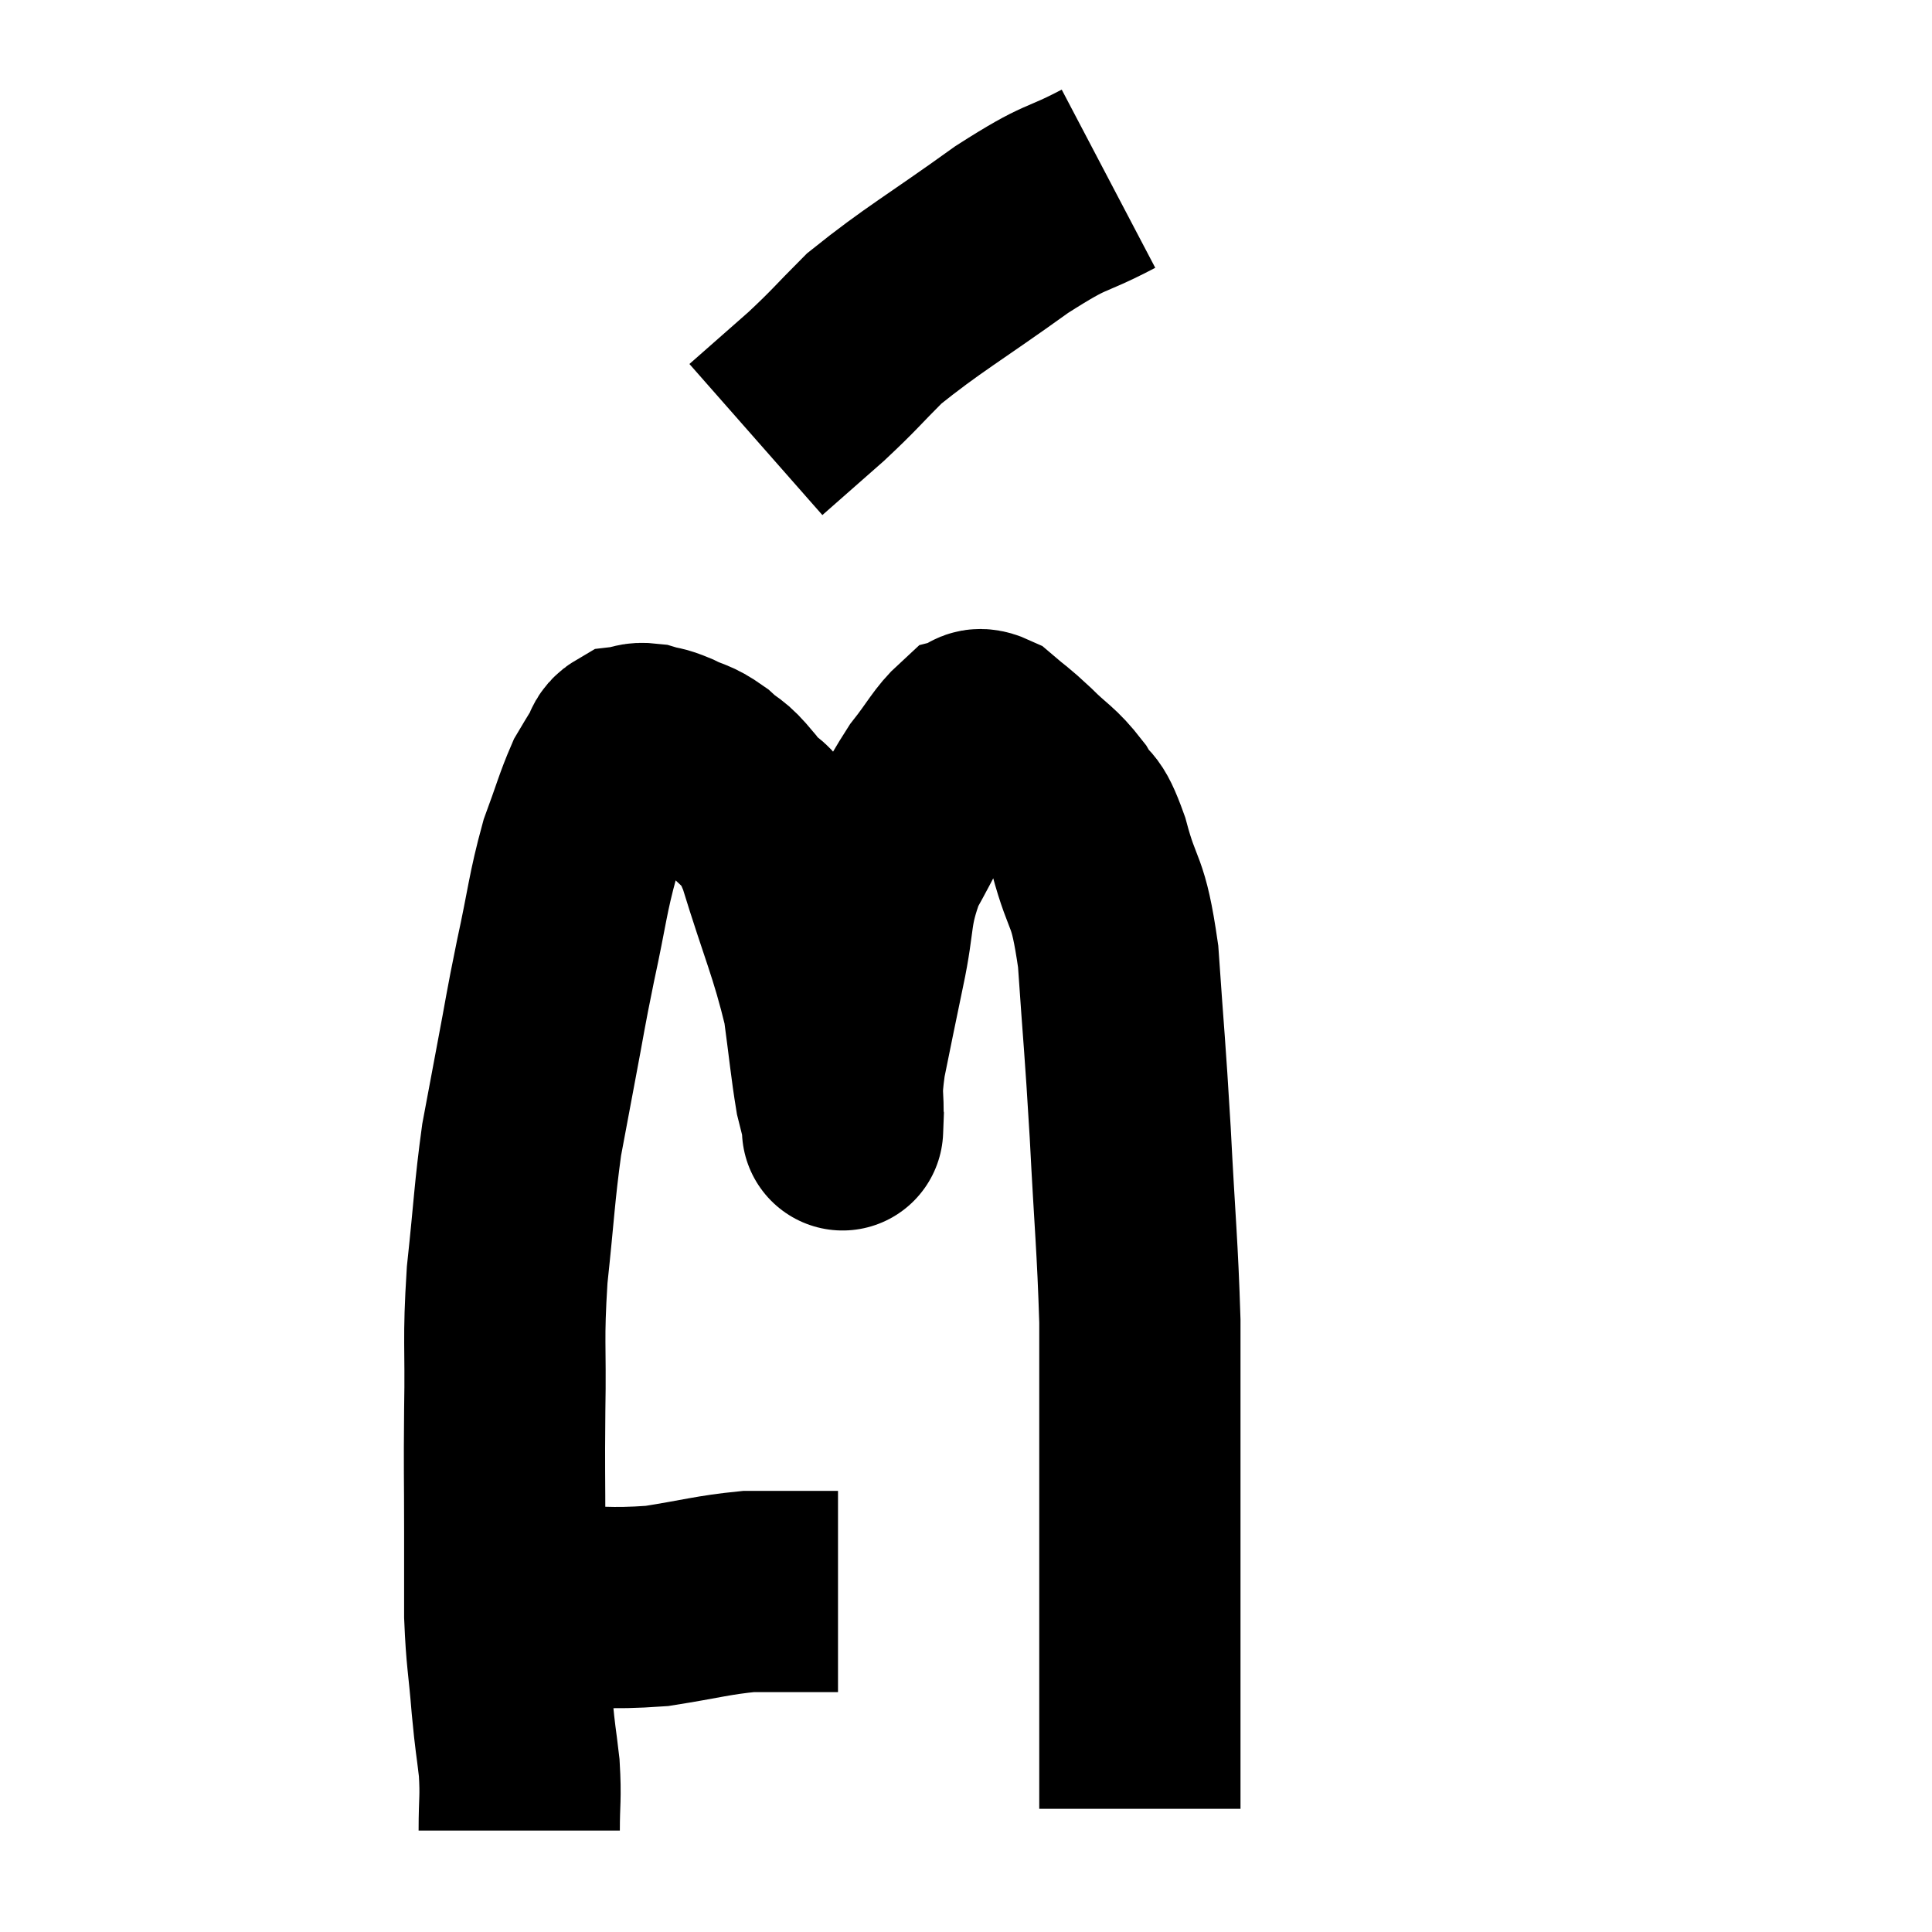<svg width="48" height="48" viewBox="0 0 48 48" xmlns="http://www.w3.org/2000/svg"><path d="M 12.12 39.9 C 12.81 39.9, 12.45 39.9, 13.5 39.9 C 14.91 39.9, 15.045 39.99, 16.32 39.9 C 17.46 39.72, 17.7 39.63, 18.6 39.54 C 19.26 39.54, 19.395 39.54, 19.92 39.54 C 20.31 39.54, 20.475 39.54, 20.7 39.54 L 20.82 39.54" fill="none" stroke="black" stroke-width="5"></path><path d="M 12.9 45.48 C 12.9 44.7, 12.945 44.7, 12.9 43.92 C 12.81 43.14, 12.81 43.305, 12.72 42.36 C 12.63 41.25, 12.585 41.22, 12.54 40.14 C 12.54 39.09, 12.54 39.315, 12.54 38.04 C 12.54 36.54, 12.525 36.63, 12.54 35.04 C 12.57 33.36, 12.495 33.36, 12.6 31.68 C 12.78 30, 12.78 29.64, 12.96 28.32 C 13.14 27.36, 13.11 27.51, 13.32 26.4 C 13.56 25.14, 13.53 25.2, 13.8 23.88 C 14.1 22.5, 14.1 22.215, 14.4 21.12 C 14.7 20.31, 14.76 20.055, 15 19.5 C 15.18 19.2, 15.21 19.14, 15.36 18.9 C 15.48 18.72, 15.42 18.645, 15.6 18.54 C 15.84 18.51, 15.81 18.45, 16.08 18.48 C 16.38 18.57, 16.32 18.51, 16.68 18.66 C 17.1 18.87, 17.115 18.795, 17.52 19.08 C 17.91 19.44, 17.85 19.26, 18.3 19.8 C 18.81 20.52, 18.78 19.95, 19.32 21.24 C 19.89 23.1, 20.1 23.475, 20.46 24.96 C 20.61 26.07, 20.64 26.445, 20.76 27.18 C 20.85 27.54, 20.895 27.72, 20.94 27.9 C 20.94 27.9, 20.94 27.9, 20.94 27.9 C 20.94 27.9, 20.925 28.29, 20.94 27.9 C 20.97 27.12, 20.865 27.315, 21 26.34 C 21.24 25.17, 21.225 25.215, 21.48 24 C 21.75 22.74, 21.6 22.62, 22.02 21.48 C 22.59 20.46, 22.65 20.235, 23.16 19.44 C 23.61 18.87, 23.715 18.615, 24.06 18.3 C 24.3 18.24, 24.21 18.03, 24.54 18.18 C 24.96 18.54, 24.915 18.465, 25.38 18.9 C 25.89 19.41, 25.98 19.38, 26.4 19.92 C 26.73 20.49, 26.715 20.1, 27.06 21.06 C 27.42 22.41, 27.525 21.99, 27.78 23.76 C 27.93 25.95, 27.945 25.875, 28.08 28.14 C 28.2 30.48, 28.26 30.915, 28.32 32.82 C 28.32 34.29, 28.32 34.2, 28.32 35.76 C 28.32 37.41, 28.32 37.86, 28.32 39.06 C 28.32 39.81, 28.32 39.78, 28.32 40.56 C 28.32 41.37, 28.32 41.535, 28.32 42.18 C 28.32 42.66, 28.32 42.825, 28.32 43.14 C 28.32 43.29, 28.32 43.095, 28.32 43.44 C 28.32 43.98, 28.32 44.175, 28.32 44.52 C 28.32 44.67, 28.32 44.715, 28.32 44.82 L 28.32 44.94" fill="none" stroke="black" stroke-width="5"></path><path d="M 27.54 4.44 C 26.34 5.07, 26.595 4.77, 25.14 5.7 C 23.43 6.93, 22.935 7.185, 21.72 8.16 C 21 8.88, 21.015 8.91, 20.28 9.6 C 19.53 10.26, 19.155 10.59, 18.78 10.92 L 18.78 10.92" fill="none" stroke="black" stroke-width="5"></path></svg>
